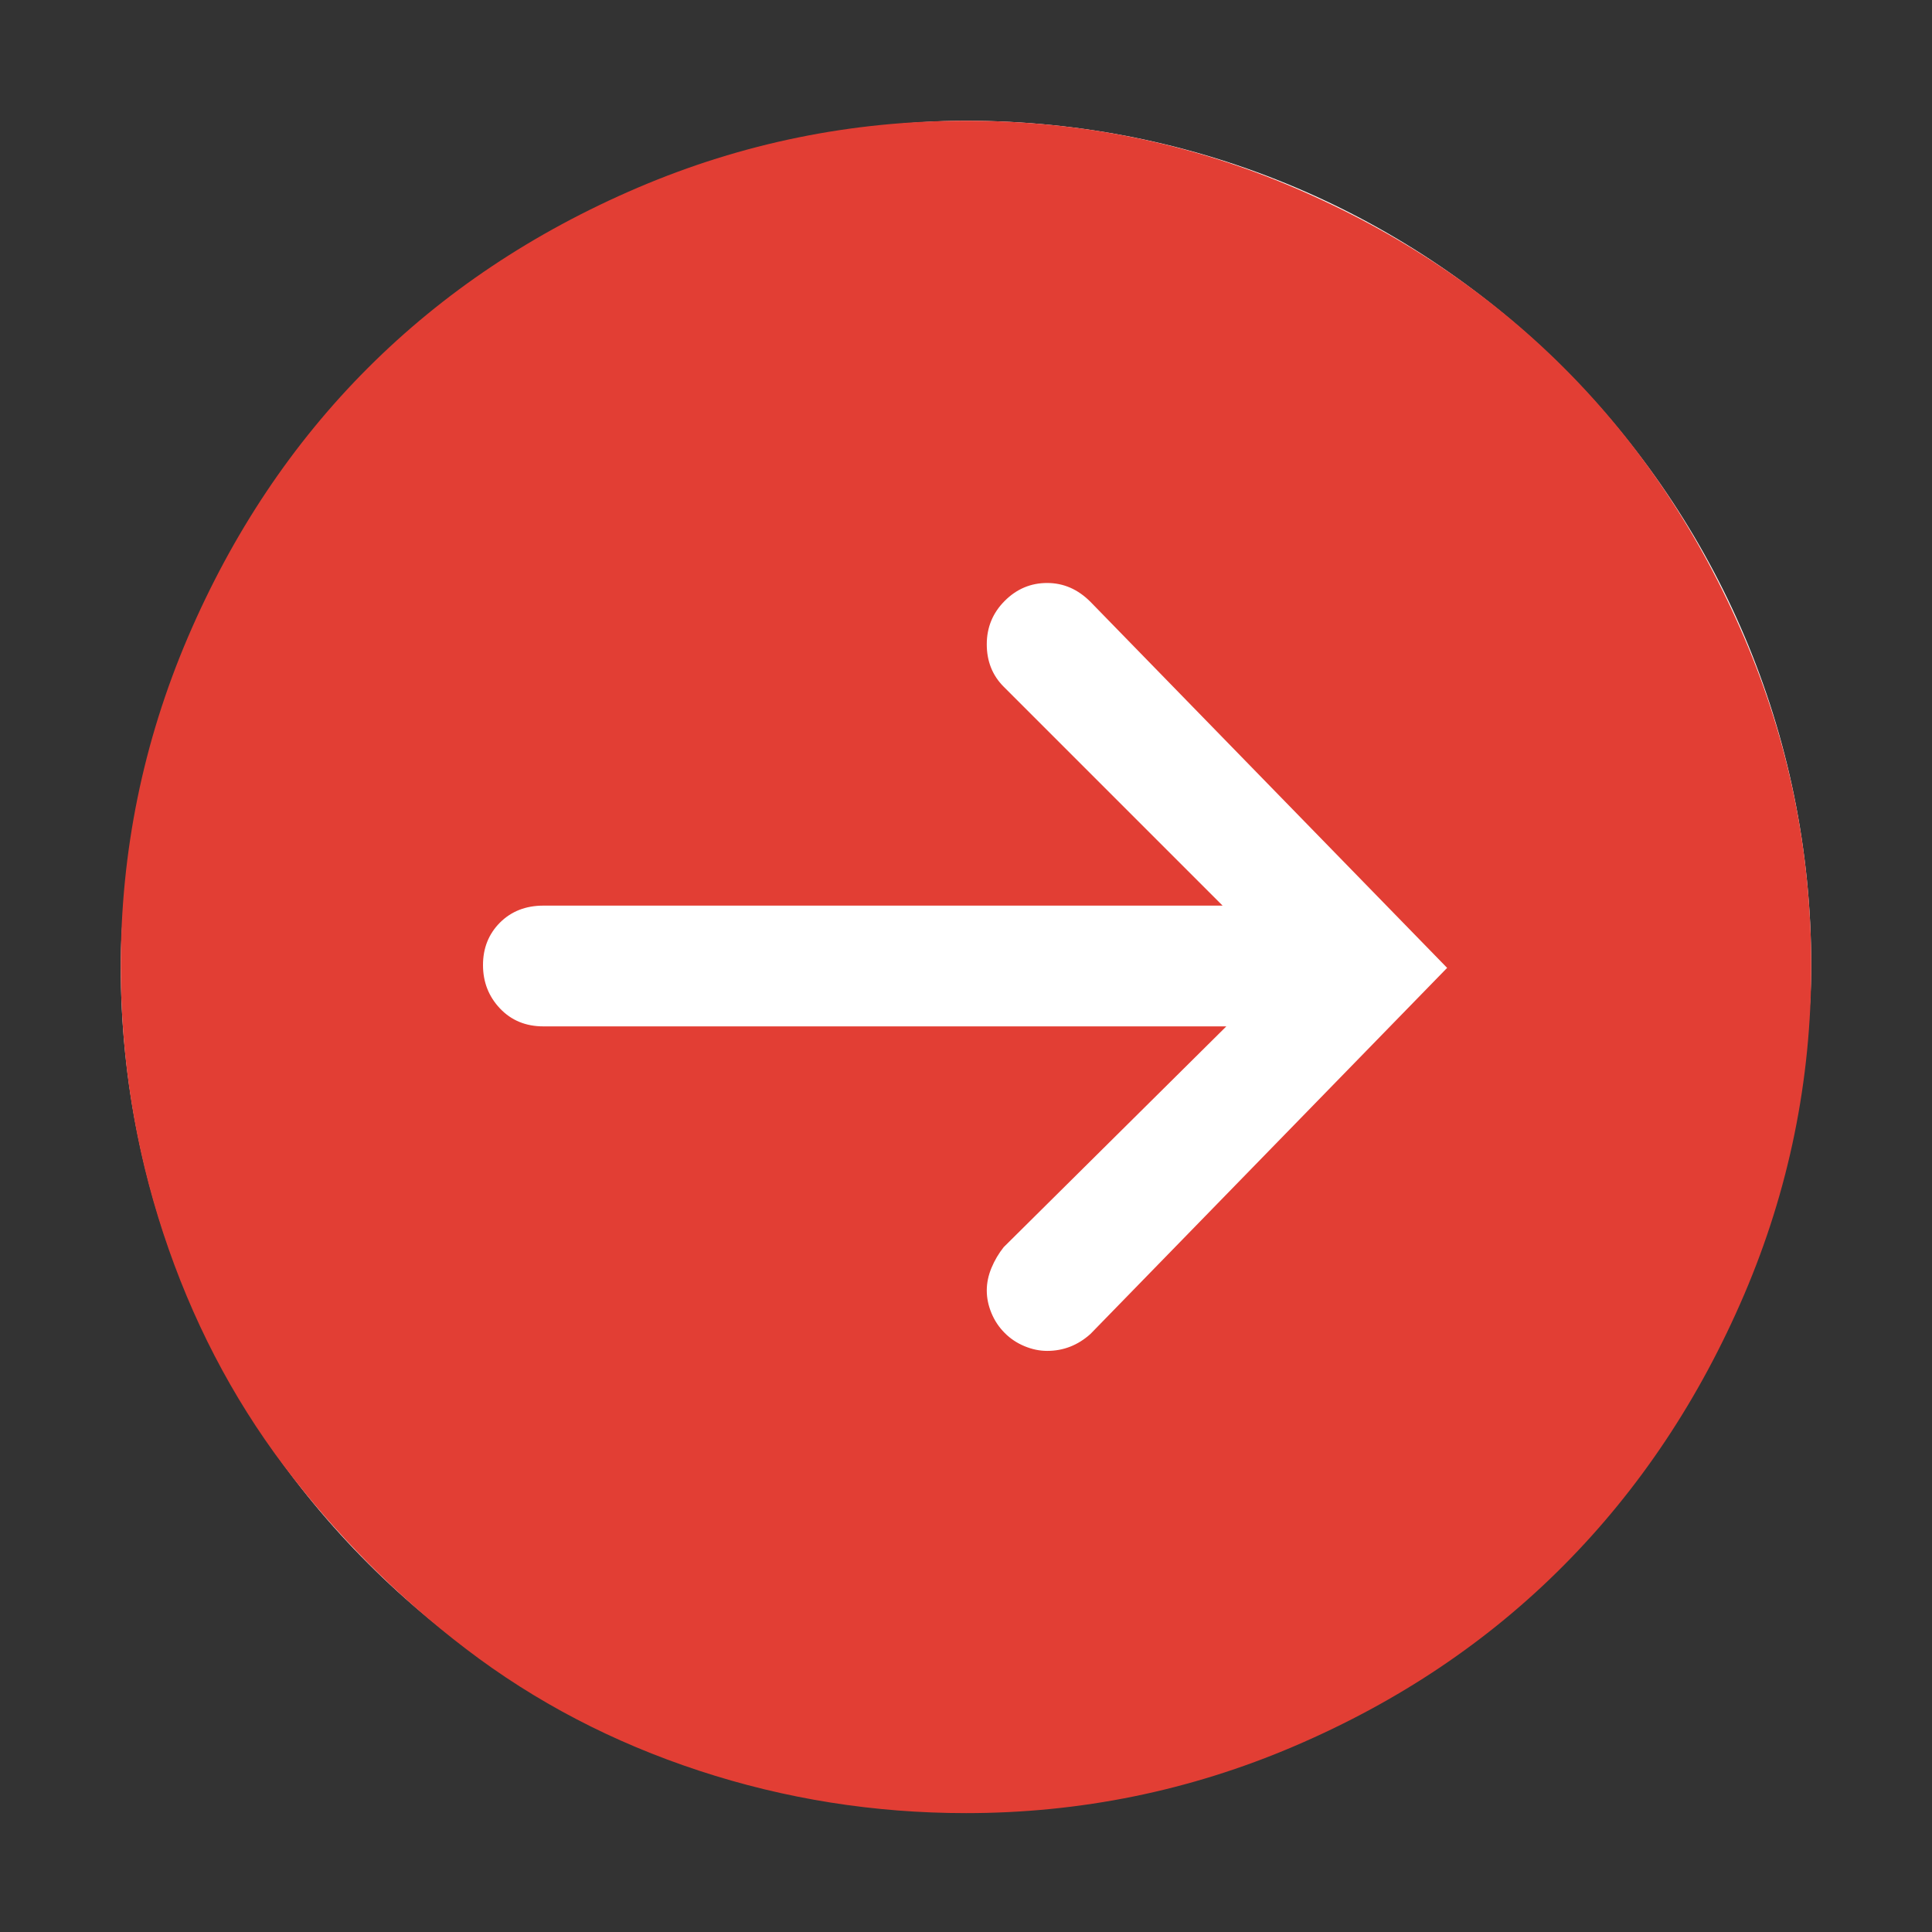 <svg width="32" height="32" viewBox="0 0 32 32" fill="none" xmlns="http://www.w3.org/2000/svg">
<rect x="0" y="0" width="32" height="32" fill="#333333" stroke="none"/>
<rect width="28" height="28" rx="14" transform="matrix(-1 0 0 1 30 2)" fill="white"/>
<path d="M16 30.031C14.479 30.031 13.005 29.797 11.578 29.328C10.151 28.859 8.865 28.188 7.719 27.312C6.573 26.438 5.568 25.427 4.703 24.281C3.839 23.135 3.172 21.849 2.703 20.422C2.234 18.995 2 17.521 2 16C2 14.104 2.37 12.292 3.109 10.562C3.849 8.833 4.844 7.344 6.094 6.094C7.344 4.844 8.833 3.849 10.562 3.109C12.292 2.37 14.104 2 16 2C17.896 2 19.708 2.37 21.438 3.109C23.167 3.849 24.656 4.844 25.906 6.094C27.156 7.344 28.151 8.833 28.891 10.562C29.63 12.292 30 14.104 30 16C30 17.896 29.63 19.708 28.891 21.438C28.151 23.167 27.156 24.662 25.906 25.922C24.656 27.182 23.167 28.182 21.438 28.922C19.708 29.662 17.896 30.031 16 30.031ZM16.641 9.953C16.443 10.151 16.344 10.391 16.344 10.672C16.344 10.953 16.438 11.188 16.625 11.375L20.25 15H9C8.708 15 8.469 15.094 8.281 15.281C8.094 15.469 8 15.703 8 15.984C8 16.266 8.094 16.505 8.281 16.703C8.469 16.901 8.708 17 9 17H20.312L16.625 20.656C16.542 20.76 16.474 20.875 16.422 21C16.37 21.125 16.344 21.25 16.344 21.375C16.344 21.5 16.37 21.625 16.422 21.75C16.474 21.875 16.547 21.984 16.641 22.078C16.734 22.172 16.844 22.245 16.969 22.297C17.094 22.349 17.219 22.375 17.344 22.375C17.615 22.375 17.854 22.281 18.062 22.094L23.969 16.031L18.062 9.969C17.854 9.76 17.615 9.656 17.344 9.656C17.073 9.656 16.838 9.755 16.641 9.953Z" fill="#E23E34"/>
</svg>

